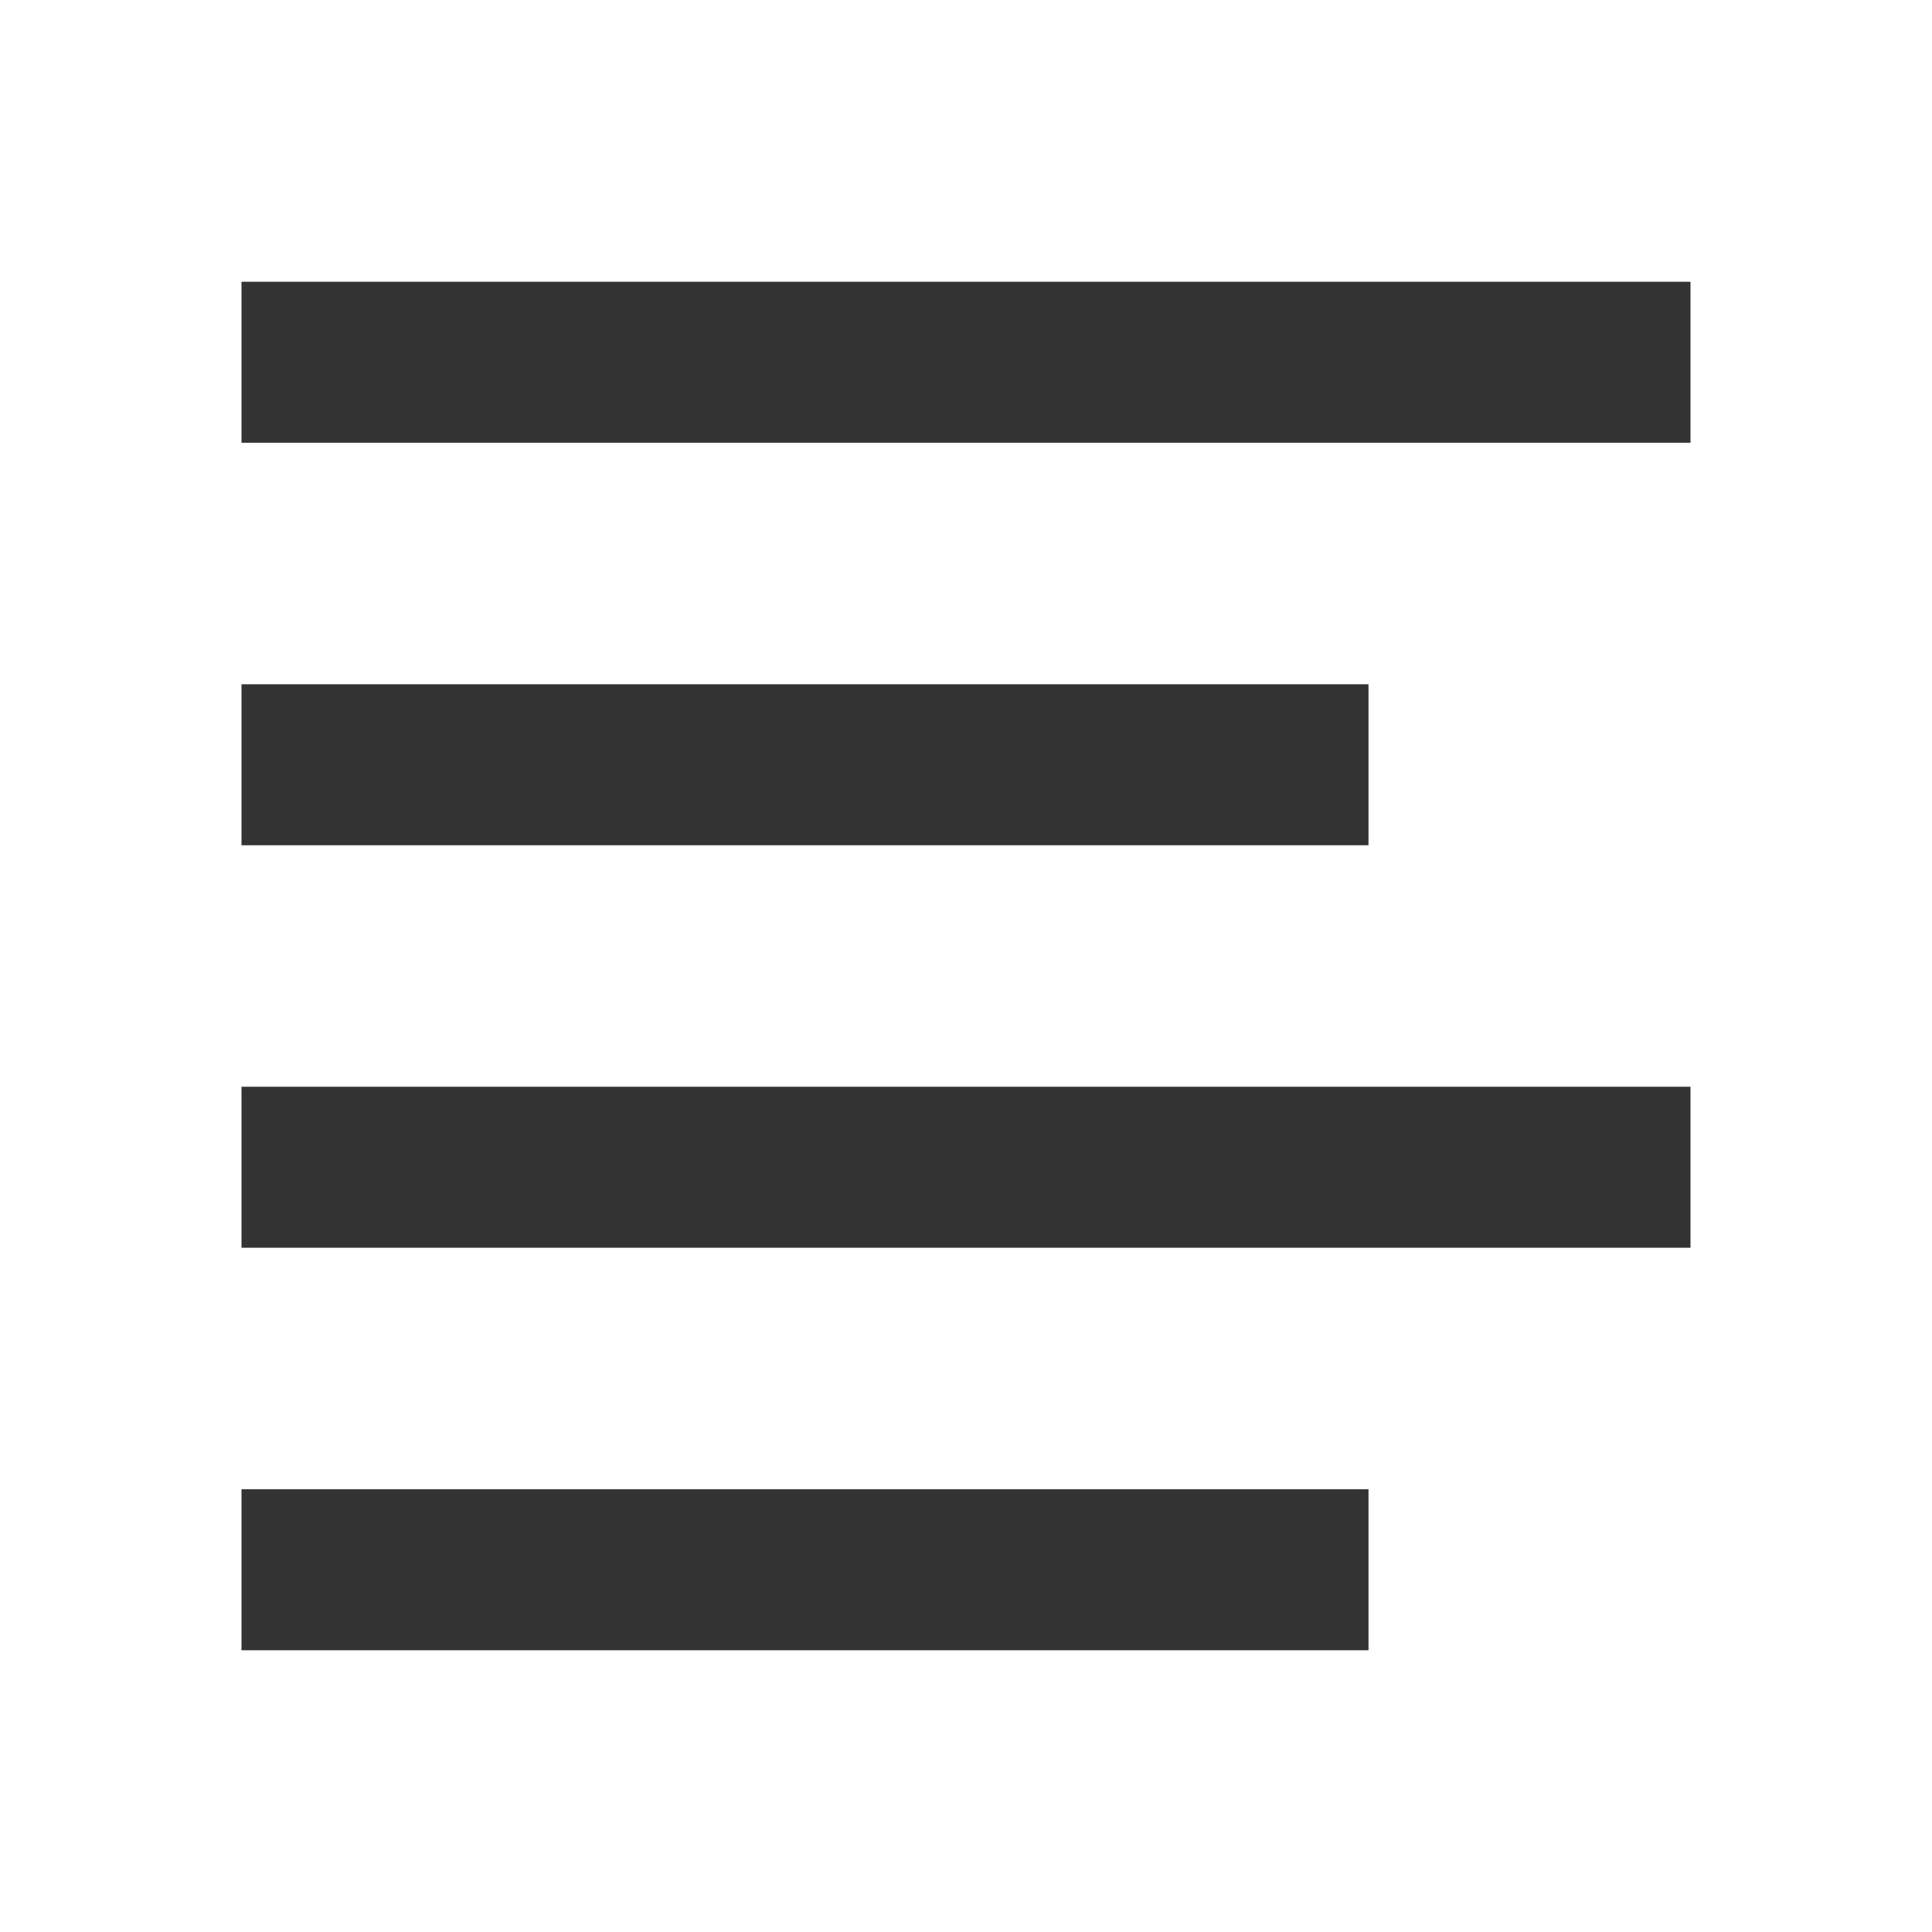 <?xml version="1.0" encoding="iso-8859-1"?>
<svg version="1.1" id="&#x56FE;&#x5C42;_1" xmlns="http://www.w3.org/2000/svg" xmlns:xlink="http://www.w3.org/1999/xlink" x="0px"
	 y="0px" viewBox="0 0 24 24" style="enable-background:new 0 0 24 24;" xml:space="preserve">
<rect x="3" y="3.5" style="fill:#333333;" width="18" height="2"/>
<rect x="3" y="8.5" style="fill:#333333;" width="14" height="2"/>
<rect x="3" y="13.5" style="fill:#333333;" width="18" height="2"/>
<rect x="3" y="18.5" style="fill:#333333;" width="14" height="2"/>
</svg>






